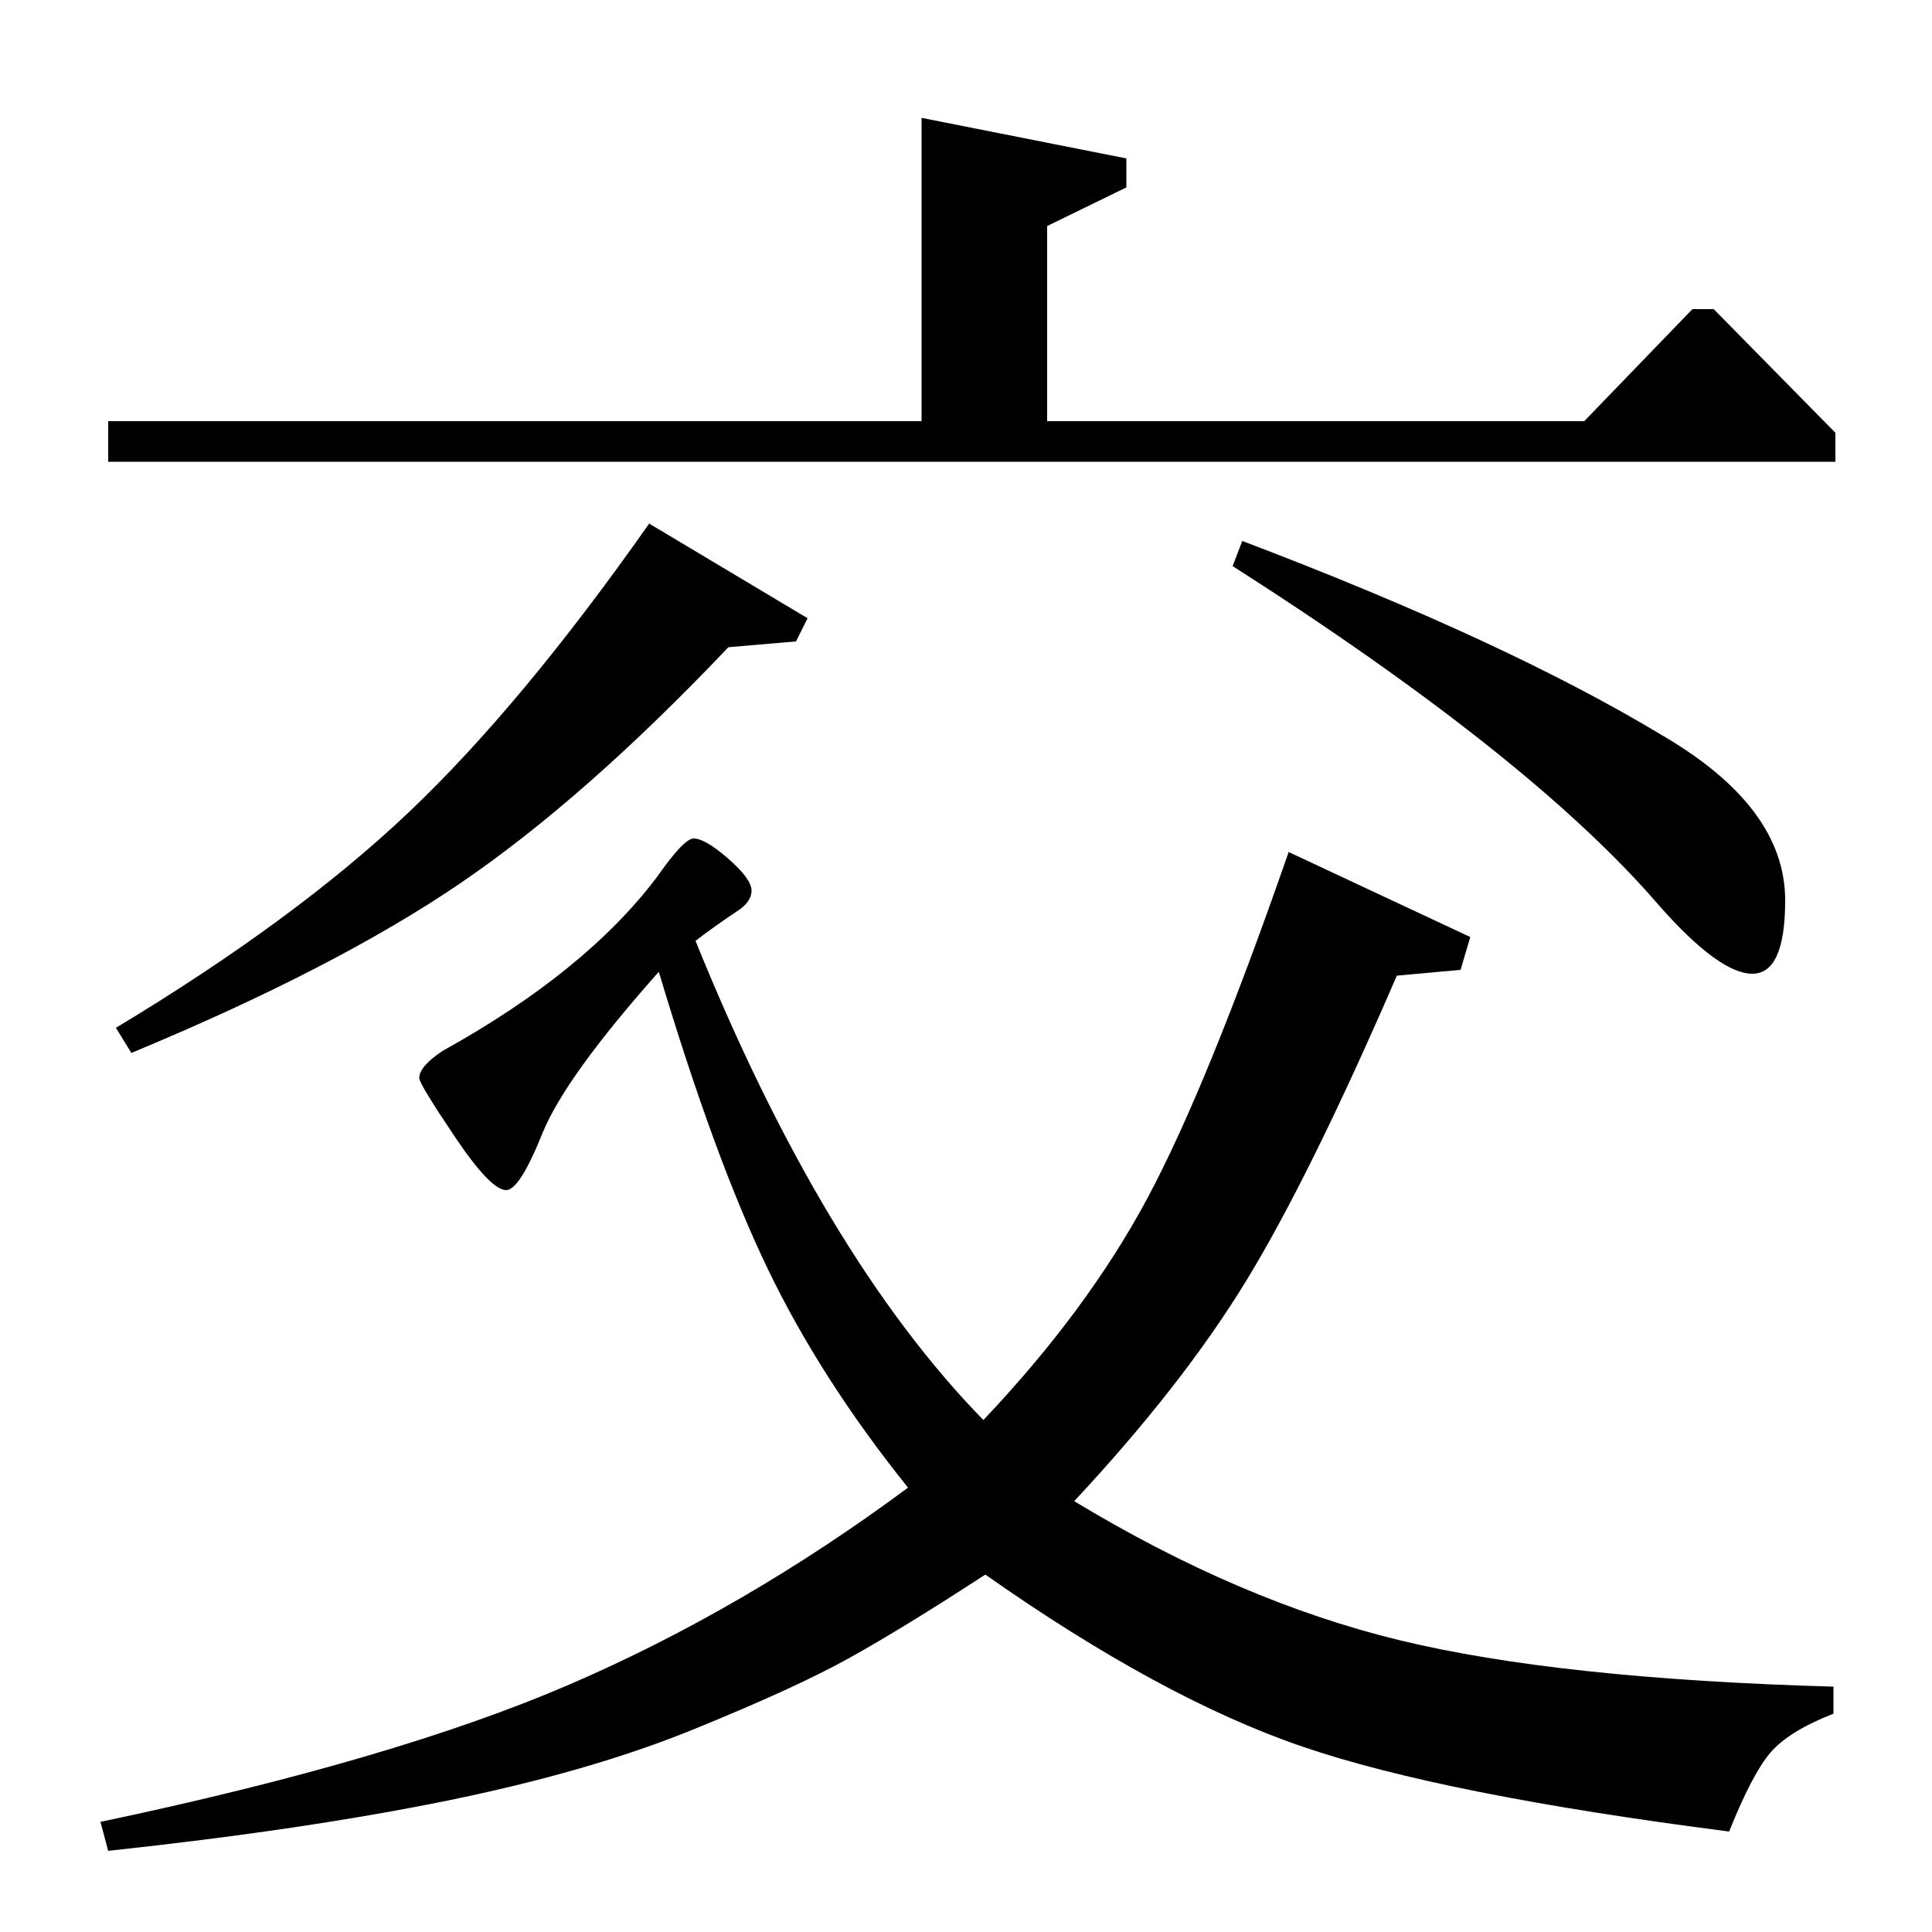 <?xml version="1.0" standalone="no"?>
<!DOCTYPE svg PUBLIC "-//W3C//DTD SVG 1.1//EN" "http://www.w3.org/Graphics/SVG/1.1/DTD/svg11.dtd" >
<svg xmlns="http://www.w3.org/2000/svg" xmlns:xlink="http://www.w3.org/1999/xlink" version="1.1" viewBox="0 -140 1000 1000">
  <g transform="matrix(1 0 0 -1 0 860)">
   <path fill="currentColor"
d="M56 42l-4 15q152 32 242.5 71t175.5 102q-45 56 -72.5 113t-56.5 154q-48 -54 -60 -83q-12 -30 -19 -30q-8 0 -26.5 27.5t-18.5 30.5q0 6 12 14q74 41 111 90q14 20 19 20q6 0 18 -10.5t12 -16.5t-8 -11q-12 -8 -21 -15q66 -163 149 -248q54 57 85 115t73 179l94 -44
l-5 -17l-33 -3q-45 -104 -78 -158t-89 -114q86 -52 168.5 -72t224.5 -24v-14q-23 -9 -32.5 -20t-21.5 -41q-148 19 -221 44t-164 89q-43 -28 -71 -43.5t-81 -37t-126.5 -36.5t-175.5 -26zM820 782l56 58h11l63 -64v-15h-894v21h421v157l106 -21v-15l-41 -20v-101h278z
M68 455l-8 13q93 56 151.5 111.5t124.5 149.5l82 -49l-6 -12l-35 -3q-74 -78 -138.5 -122t-170.5 -88zM638 707l5 13q137 -52 218 -101q63 -37 63 -85q0 -38 -17 -38t-48 35q-66 77 -221 176z" />
  </g>

</svg>
